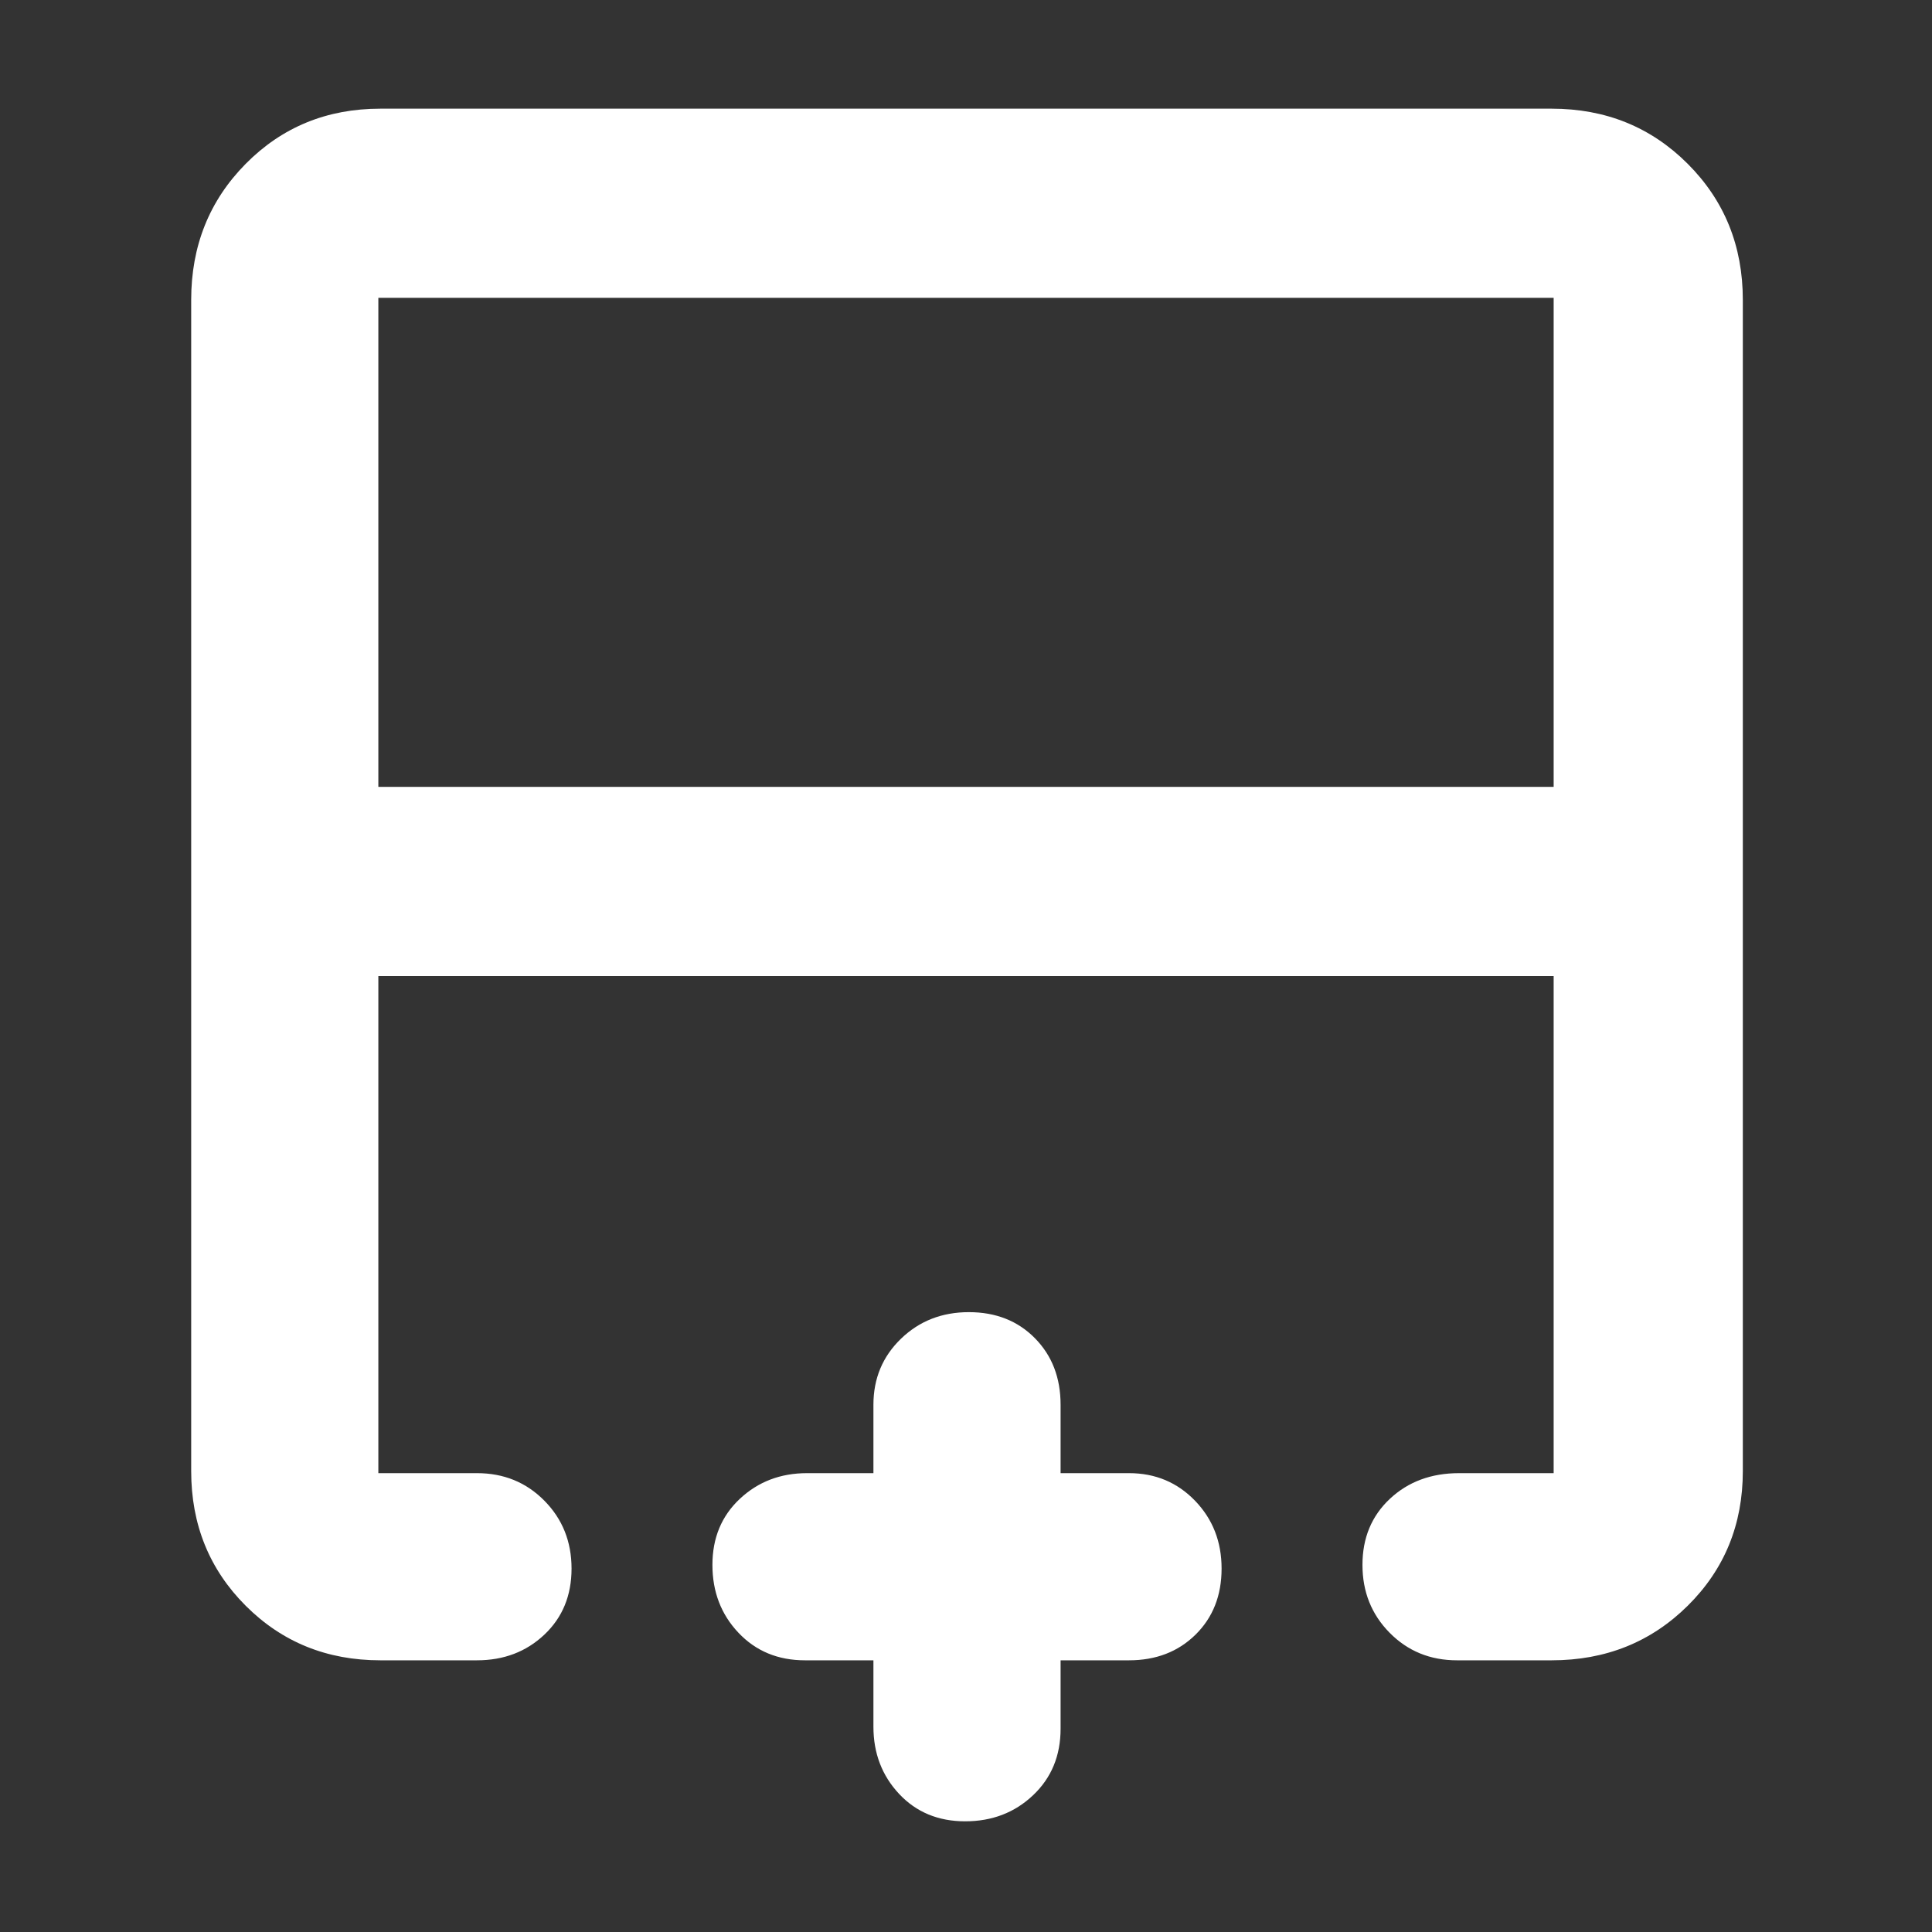 <svg xmlns="http://www.w3.org/2000/svg" height="48" viewBox="0 -960 960 960" width="48"><rect x="0" y="-960" width="960" height="960" fill="#333333" stroke="none"/><path fill="rgb(255, 255, 255)" d="M772-569v-243H188v243h584ZM189-135q-39.8 0-66.9-27.1Q95-189.2 95-229v-582q0-40.21 27.1-67.61Q149.2-906 189-906h582q40.21 0 67.61 27.39Q866-851.21 866-811v582q0 39.8-27.39 66.9Q811.21-135 771-135h-47q-19.97 0-33.49-13.68Q677-162.35 677-182.42t13.63-32.83Q704.25-228 725-228h47v-247H188v247h49q19.98 0 33.49 13.68Q284-200.65 284-180.58t-13.51 32.83Q256.98-135 237-135h-48Zm290.58 80q-20.07 0-32.83-13.63Q434-82.25 434-102v-33h-34q-20.1 0-33.05-13.68Q354-162.35 354-182.42t13.63-32.83Q381.25-228 401-228h33v-34q0-19.55 13.68-32.78Q461.35-308 481.42-308t32.83 12.95Q527-282.1 527-262v34h34q19.55 0 32.78 13.68Q607-200.65 607-180.58t-12.95 32.83Q581.1-135 561-135h-34v34q0 20.1-13.68 33.05Q499.65-55 479.58-55Zm.42-420Zm0-94v94-94Zm0 0Z"/></svg>
